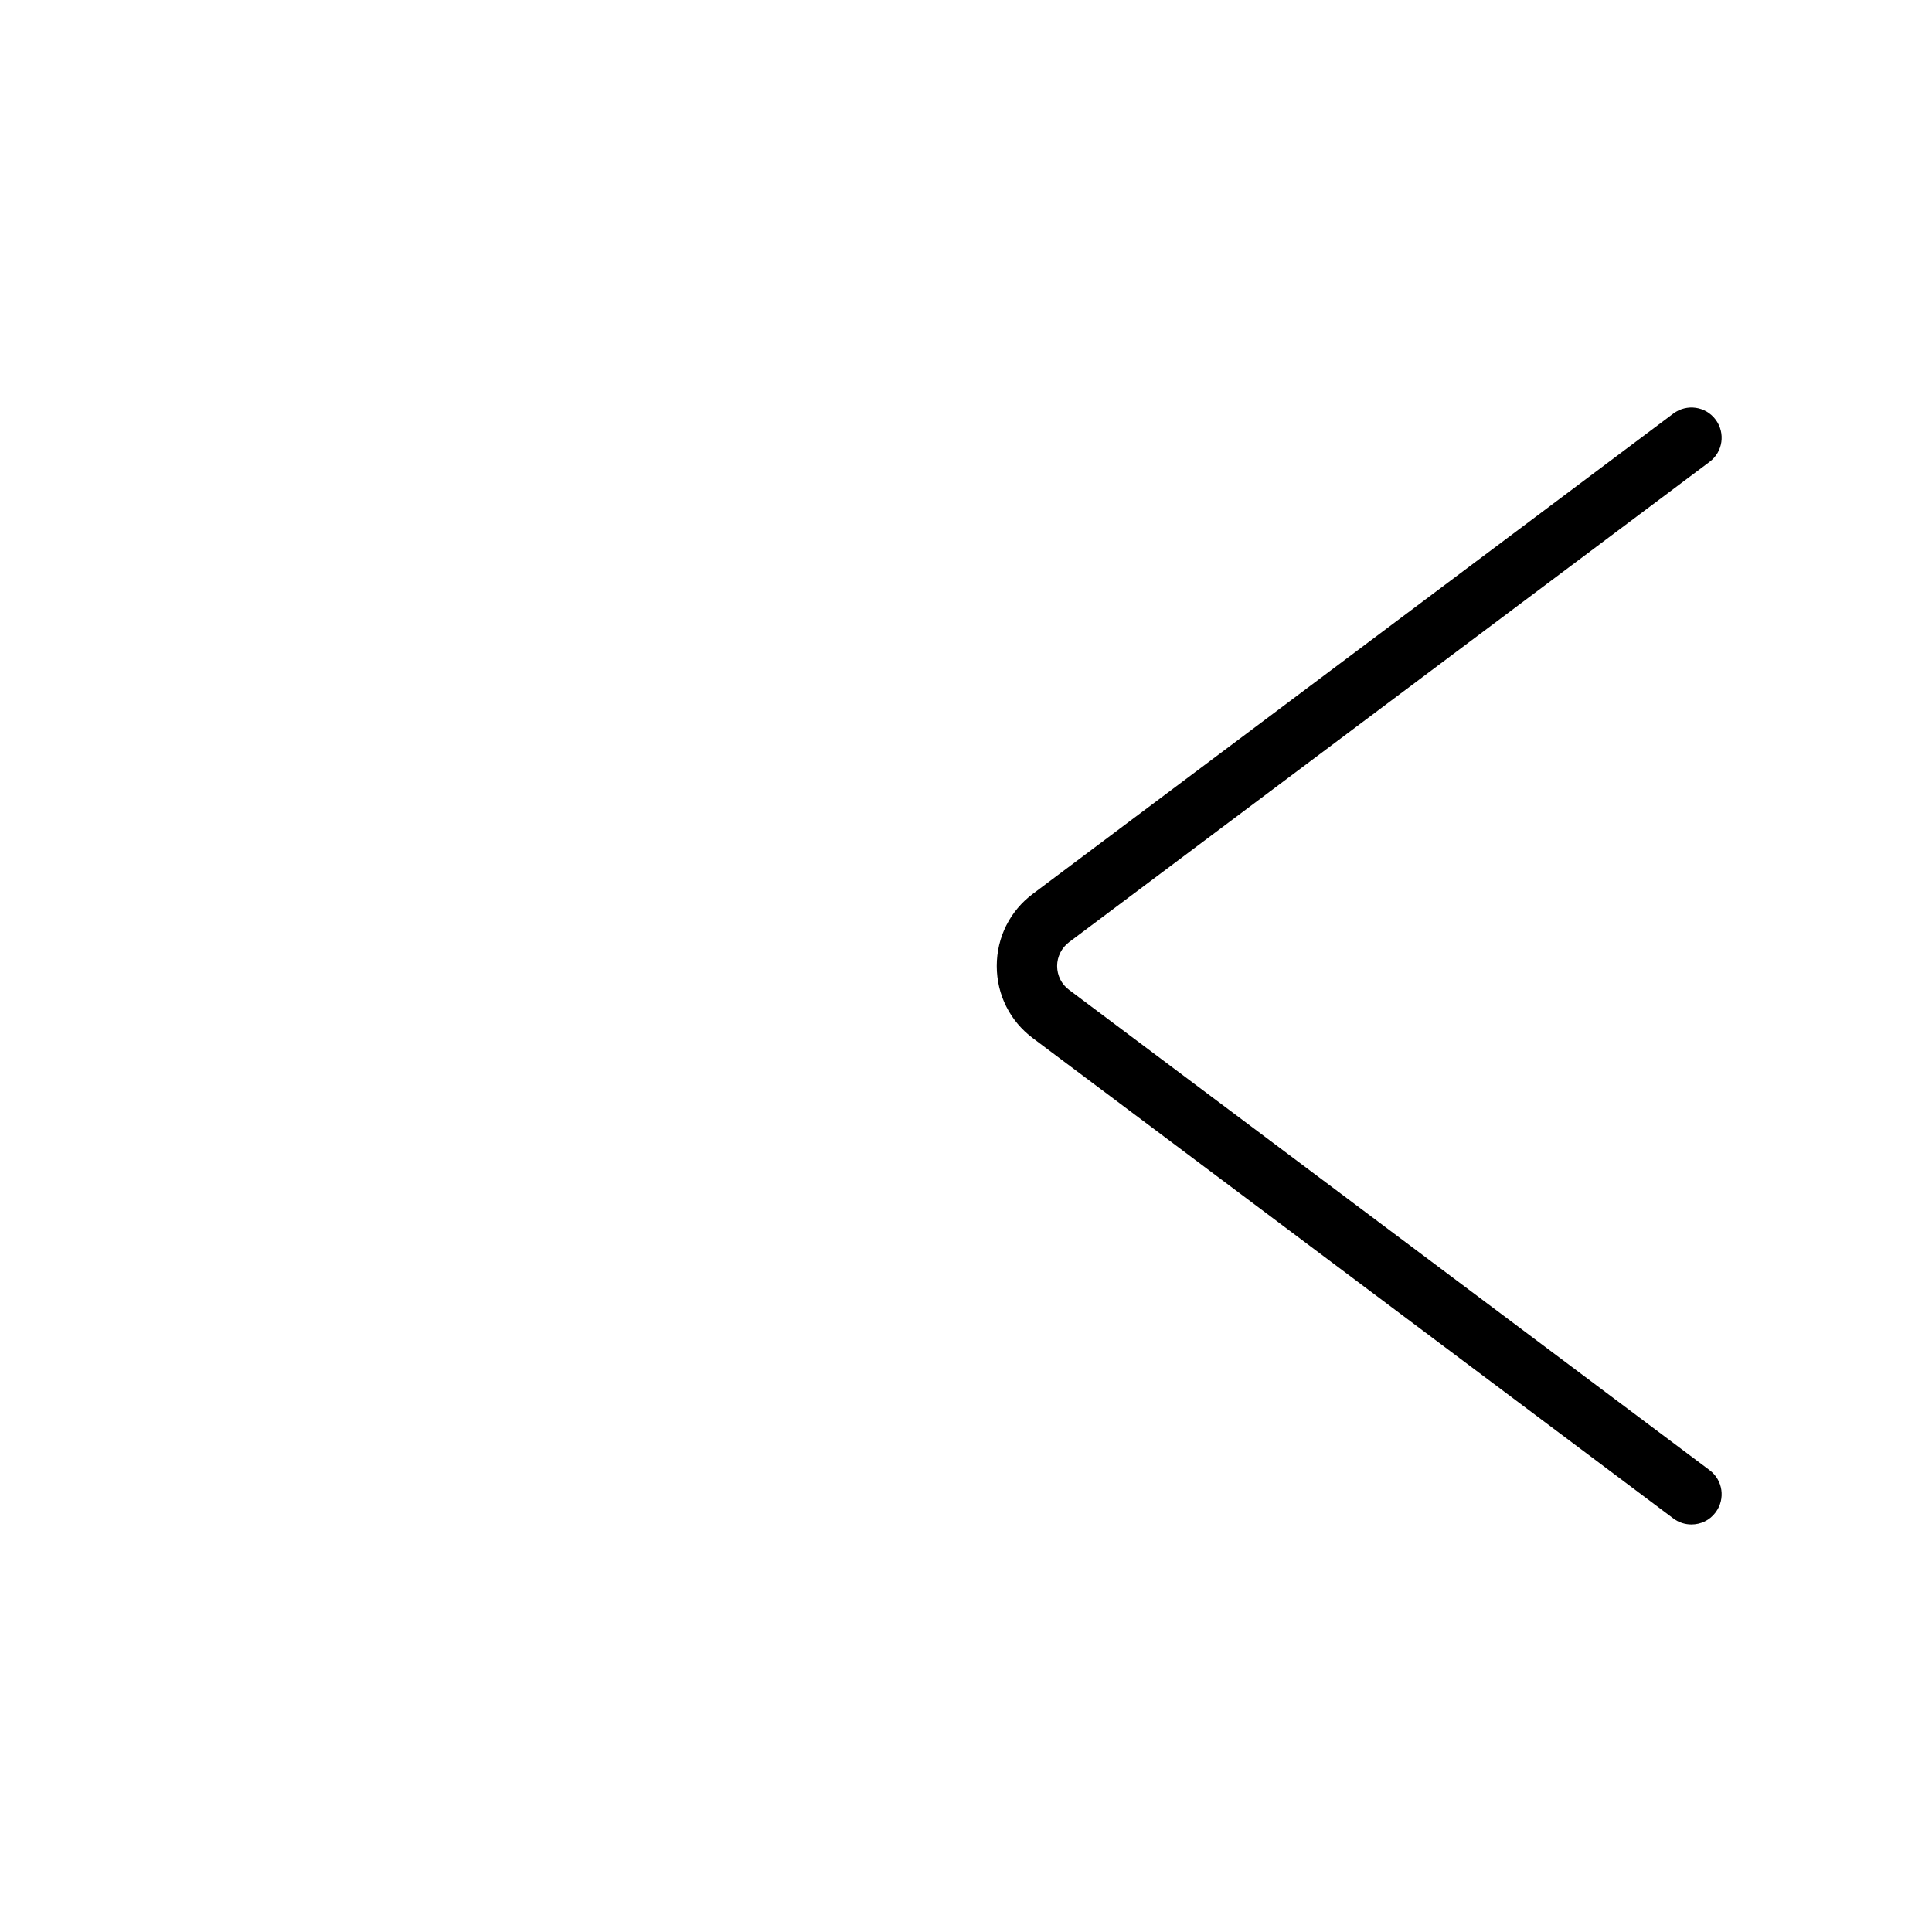 <?xml version="1.0" encoding="utf-8"?>
<!-- Generator: Adobe Illustrator 26.0.0, SVG Export Plug-In . SVG Version: 6.00 Build 0)  -->
<svg version="1.1" id="图层_1" xmlns="http://www.w3.org/2000/svg" xmlns:xlink="http://www.w3.org/1999/xlink" x="0px" y="0px"
	 viewBox="0 0 1024 1024" style="enable-background:new 0 0 1024 1024;" xml:space="preserve">
<path d="M896.5,808c-3.3,0-6.7-1-9.6-3.2L547.5,550.3c-12.2-9.1-19.2-23.1-19.2-38.3s7-29.2,19.2-38.3l339.4-254.5
	c7.1-5.3,17.1-3.9,22.4,3.2c5.3,7.1,3.9,17.1-3.2,22.4L566.7,499.3c-4,3-6.4,7.7-6.4,12.7s2.3,9.7,6.4,12.7l339.4,254.5
	c7.1,5.3,8.5,15.3,3.2,22.4C906.2,805.8,901.4,808,896.5,808z"/>
</svg>
